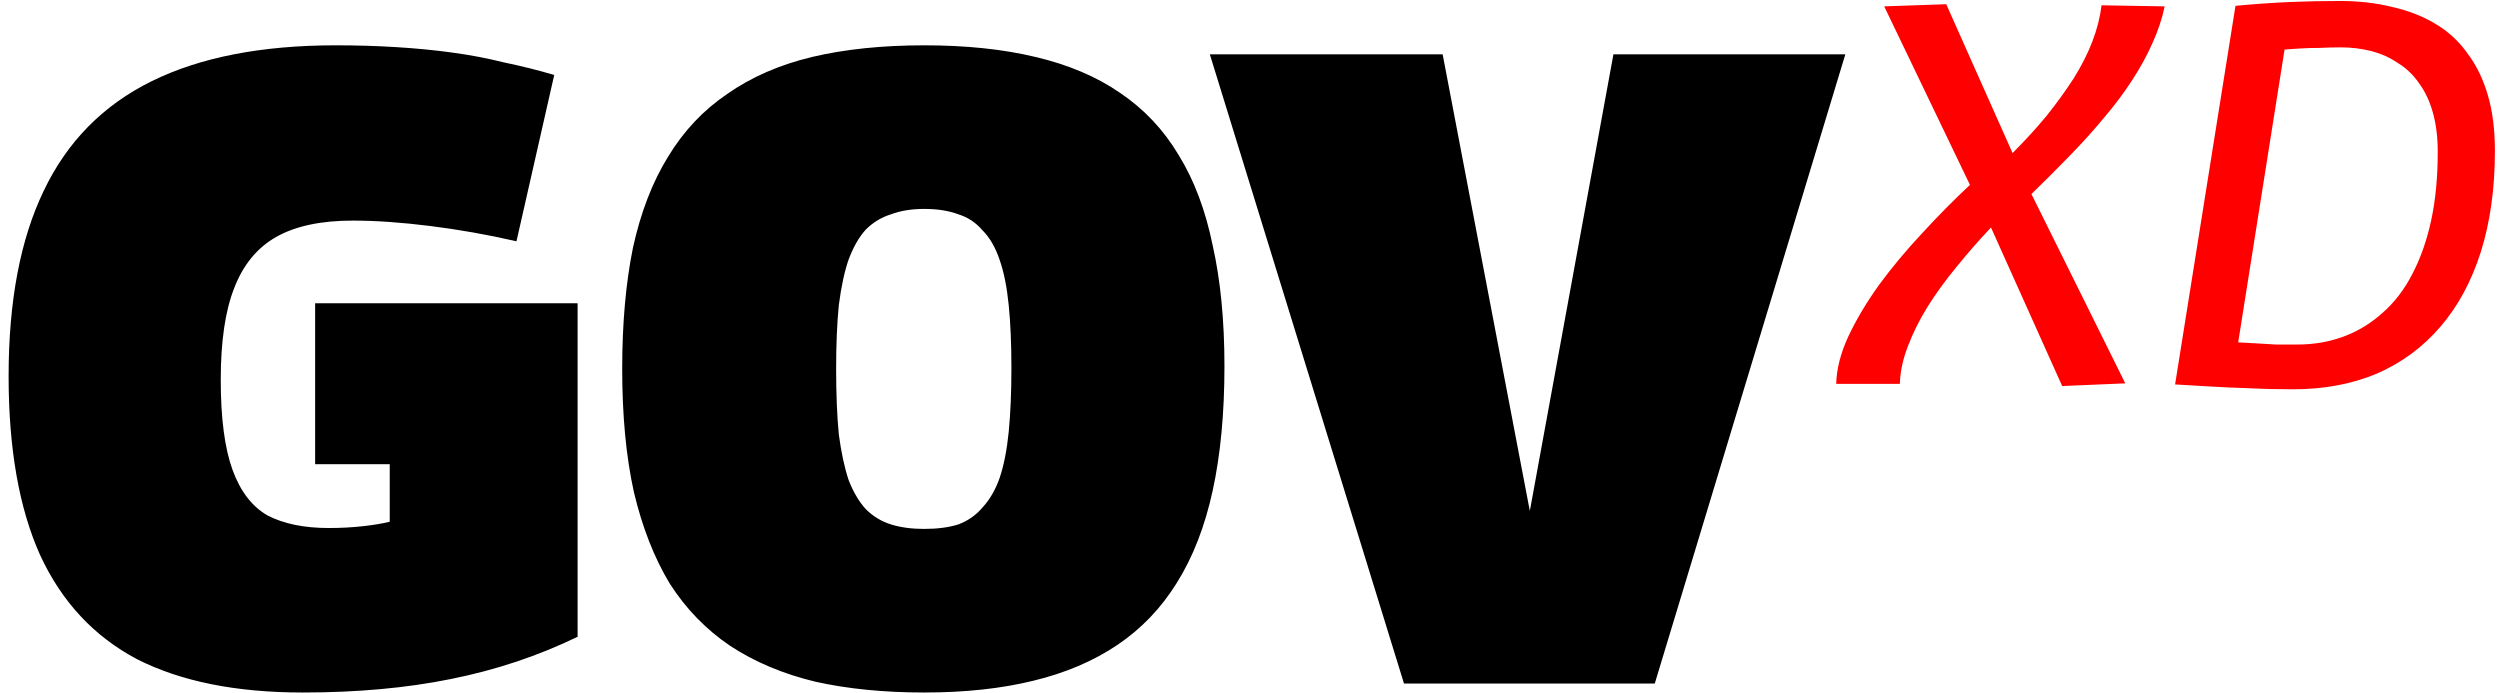 <svg width="267" height="74" viewBox="0 0 267 74" fill="none" xmlns="http://www.w3.org/2000/svg">
<path d="M0.92 40.168C0.92 32.168 2.168 25.576 4.664 20.392C7.16 15.144 11 11.24 16.184 8.68C21.368 6.12 27.928 4.84 35.864 4.84C38.104 4.84 40.248 4.904 42.296 5.032C44.408 5.16 46.392 5.352 48.248 5.608C50.168 5.864 52.024 6.216 53.816 6.664C55.672 7.048 57.464 7.496 59.192 8.008L55.16 25.768C52.088 25.064 49.016 24.52 45.944 24.136C42.872 23.752 40.12 23.56 37.688 23.56C34.296 23.56 31.576 24.136 29.528 25.288C27.48 26.44 25.976 28.264 25.016 30.76C24.056 33.192 23.576 36.456 23.576 40.552C23.576 44.648 23.992 47.848 24.824 50.152C25.656 52.456 26.904 54.088 28.568 55.048C30.296 55.944 32.472 56.392 35.096 56.392C36.376 56.392 37.592 56.328 38.744 56.2C39.896 56.072 40.856 55.912 41.624 55.72V49.576H33.656V32.392H61.688V68.008C57.464 70.056 52.952 71.56 48.152 72.52C43.416 73.48 38.136 73.96 32.312 73.96C25.208 73.96 19.32 72.776 14.648 70.408C10.04 67.976 6.584 64.264 4.28 59.272C2.04 54.28 0.92 47.912 0.92 40.168ZM98.707 56.488C100.115 56.488 101.331 56.328 102.355 56.008C103.379 55.624 104.243 55.016 104.947 54.184C105.715 53.352 106.323 52.296 106.771 51.016C107.219 49.672 107.539 48.04 107.731 46.12C107.923 44.136 108.019 41.864 108.019 39.304C108.019 36.744 107.923 34.504 107.731 32.584C107.539 30.664 107.219 29.064 106.771 27.784C106.323 26.44 105.715 25.384 104.947 24.616C104.243 23.784 103.379 23.208 102.355 22.888C101.331 22.504 100.115 22.312 98.707 22.312C97.363 22.312 96.179 22.504 95.155 22.888C94.131 23.208 93.235 23.752 92.467 24.52C91.763 25.288 91.155 26.344 90.643 27.688C90.195 28.968 89.843 30.6 89.587 32.584C89.395 34.504 89.299 36.776 89.299 39.4C89.299 42.088 89.395 44.424 89.587 46.408C89.843 48.328 90.195 49.96 90.643 51.304C91.155 52.584 91.763 53.608 92.467 54.376C93.235 55.144 94.131 55.688 95.155 56.008C96.179 56.328 97.363 56.488 98.707 56.488ZM98.707 73.96C94.419 73.96 90.547 73.576 87.091 72.808C83.635 71.976 80.595 70.696 77.971 68.968C75.411 67.24 73.267 65.032 71.539 62.344C69.875 59.592 68.595 56.328 67.699 52.552C66.867 48.776 66.451 44.392 66.451 39.4C66.451 34.536 66.835 30.216 67.603 26.44C68.435 22.664 69.683 19.432 71.347 16.744C73.011 13.992 75.123 11.752 77.683 10.024C80.243 8.232 83.251 6.92 86.707 6.088C90.227 5.256 94.227 4.84 98.707 4.84C103.187 4.84 107.155 5.256 110.611 6.088C114.131 6.92 117.139 8.2 119.635 9.928C122.195 11.656 124.275 13.864 125.875 16.552C127.539 19.24 128.755 22.472 129.523 26.248C130.355 29.96 130.771 34.248 130.771 39.112C130.771 44.104 130.355 48.52 129.523 52.36C128.691 56.2 127.411 59.496 125.683 62.248C124.019 64.936 121.907 67.144 119.347 68.872C116.787 70.6 113.779 71.88 110.323 72.712C106.931 73.544 103.059 73.96 98.707 73.96ZM149.946 73L129.21 5.8H154.074L163.386 54.568L172.314 5.8H197.082L176.73 73H149.946Z" fill="black"/>
<path d="M220.241 41.23L212.638 24.296C211.371 25.64 210.161 27.022 209.009 28.443C207.857 29.826 206.82 31.246 205.899 32.706C205.015 34.126 204.305 35.547 203.767 36.968C203.23 38.35 202.942 39.694 202.903 41H196.107C196.145 39.426 196.567 37.755 197.374 35.989C198.219 34.184 199.313 32.341 200.657 30.459C202.039 28.578 203.575 26.734 205.265 24.93C206.955 23.086 208.663 21.358 210.391 19.746L201.233 0.68L207.857 0.45L214.942 16.347C216.286 15.003 217.495 13.678 218.571 12.373C219.646 11.029 220.606 9.704 221.451 8.398C222.295 7.054 222.967 5.73 223.467 4.424C223.966 3.118 224.292 1.832 224.446 0.565L231.185 0.68C230.916 1.986 230.475 3.31 229.86 4.654C229.284 5.96 228.555 7.285 227.671 8.629C226.827 9.934 225.847 11.24 224.734 12.546C223.659 13.851 222.449 15.195 221.105 16.578C219.799 17.922 218.417 19.304 216.958 20.725L226.98 40.942L220.241 41.23ZM244.913 41.576C243.185 41.576 241.611 41.538 240.19 41.461C238.808 41.422 237.483 41.365 236.216 41.288C234.948 41.211 233.643 41.134 232.299 41.058L238.75 0.622C240.785 0.43 242.686 0.296 244.452 0.219C246.257 0.142 248.062 0.104 249.867 0.104C251.902 0.104 253.764 0.315 255.454 0.738C257.182 1.122 258.718 1.717 260.062 2.523C261.444 3.33 262.596 4.386 263.518 5.691C264.478 6.958 265.208 8.456 265.707 10.184C266.206 11.874 266.456 13.851 266.456 16.117C266.456 20.11 265.956 23.701 264.958 26.888C263.96 30.037 262.52 32.706 260.638 34.894C258.756 37.083 256.491 38.754 253.841 39.906C251.192 41.019 248.216 41.576 244.913 41.576ZM245.374 36.795C247.14 36.795 248.792 36.507 250.328 35.931C251.864 35.355 253.246 34.51 254.475 33.397C255.742 32.283 256.798 30.901 257.643 29.25C258.526 27.56 259.198 25.64 259.659 23.49C260.12 21.339 260.35 18.92 260.35 16.232C260.35 14.658 260.177 13.256 259.832 12.027C259.486 10.798 258.987 9.742 258.334 8.859C257.72 7.976 256.971 7.266 256.088 6.728C255.243 6.152 254.302 5.73 253.265 5.461C252.228 5.192 251.134 5.058 249.982 5.058C249.252 5.058 248.523 5.077 247.793 5.115C247.064 5.115 246.372 5.134 245.72 5.173C245.067 5.211 244.491 5.25 243.992 5.288L239.038 36.565C239.806 36.603 240.497 36.642 241.112 36.68C241.764 36.718 242.417 36.757 243.07 36.795C243.761 36.795 244.529 36.795 245.374 36.795Z" fill="#FF0000"/>
</svg>
